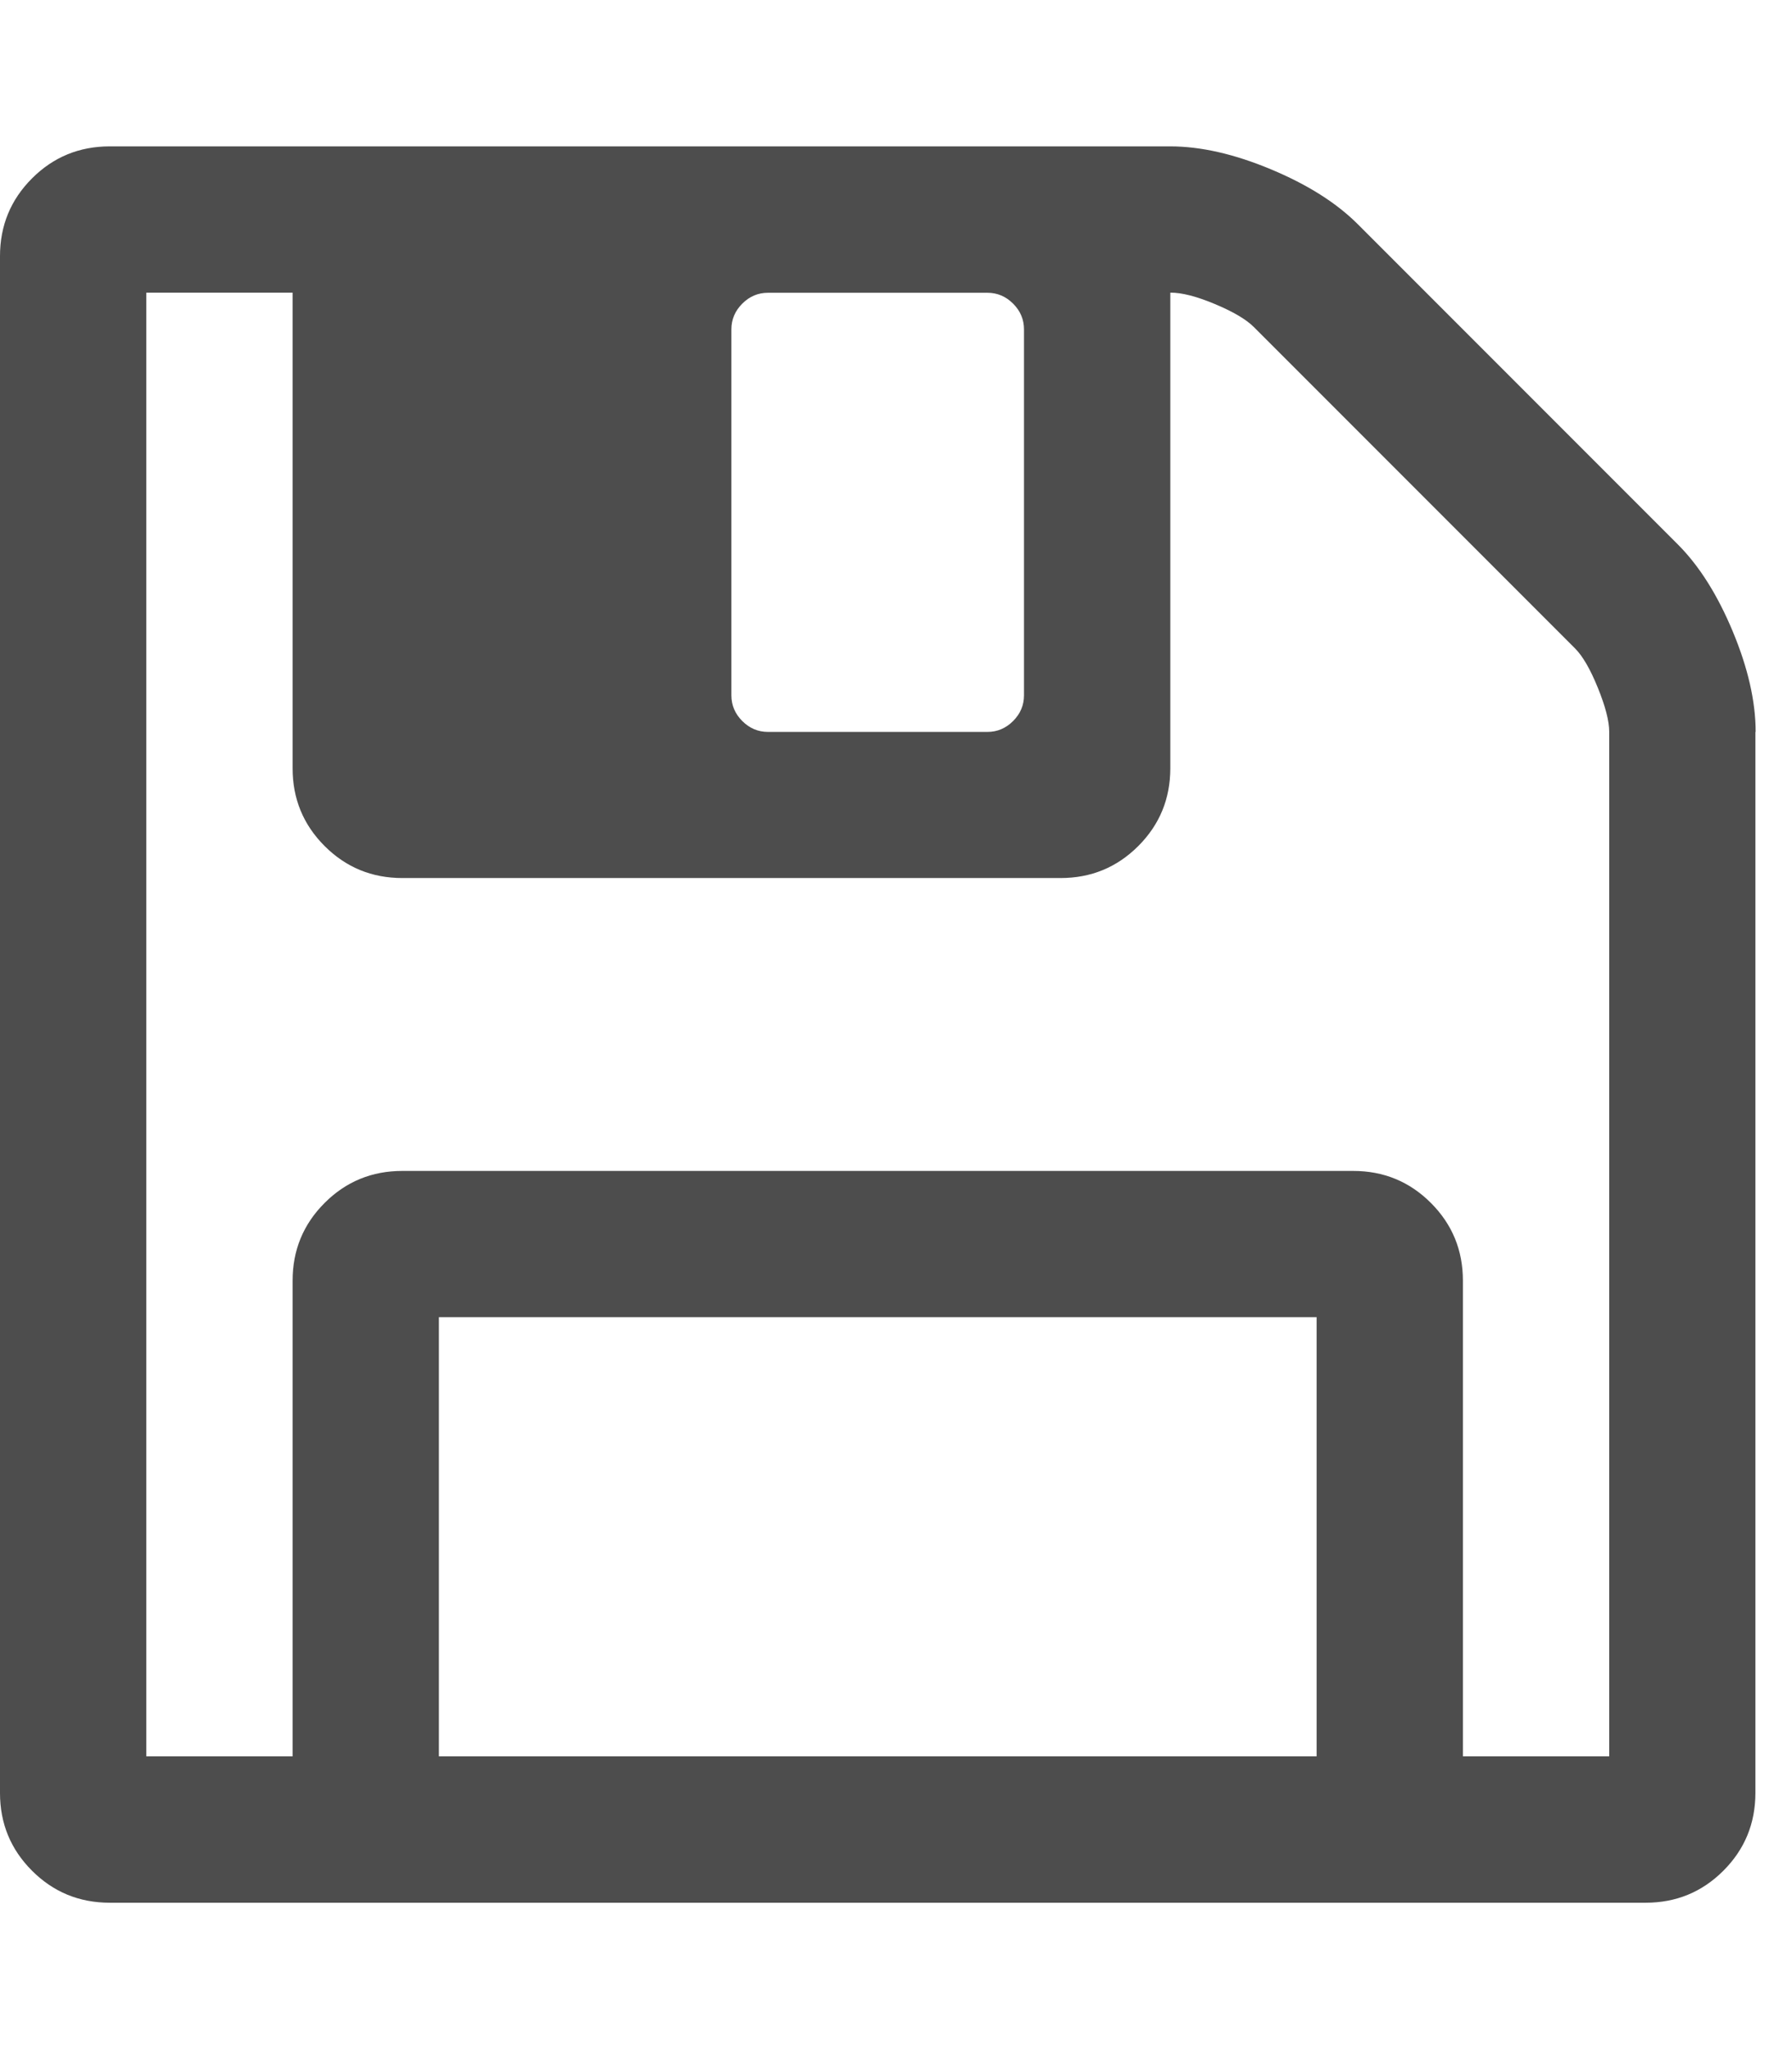<?xml version="1.0" encoding="utf-8"?>
<!-- Generated by IcoMoon.io -->
<!DOCTYPE svg PUBLIC "-//W3C//DTD SVG 1.1//EN" "http://www.w3.org/Graphics/SVG/1.1/DTD/svg11.dtd">
<svg version="1.1" xmlns="http://www.w3.org/2000/svg" xmlns:xlink="http://www.w3.org/1999/xlink" width="14" height="16" viewBox="0 0 14 16">
<path fill="#4d4d4d" d="M3.429 13.714h6.857v-3.429h-6.857v3.429zM11.429 13.714h1.143v-8q0-0.125-0.089-0.344t-0.179-0.308l-2.509-2.509q-0.089-0.089-0.304-0.179t-0.348-0.089v3.714q0 0.357-0.25 0.607t-0.607 0.25h-5.143q-0.357 0-0.607-0.25t-0.25-0.607v-3.714h-1.143v11.429h1.143v-3.714q0-0.357 0.25-0.607t0.607-0.25h7.429q0.357 0 0.607 0.25t0.25 0.607v3.714zM8 5.429v-2.857q0-0.116-0.085-0.201t-0.201-0.085h-1.714q-0.116 0-0.201 0.085t-0.085 0.201v2.857q0 0.116 0.085 0.201t0.201 0.085h1.714q0.116 0 0.201-0.085t0.085-0.201zM13.714 5.714v8.286q0 0.357-0.25 0.607t-0.607 0.25h-12q-0.357 0-0.607-0.25t-0.25-0.607v-12q0-0.357 0.25-0.607t0.607-0.25h8.286q0.357 0 0.786 0.179t0.679 0.429l2.5 2.5q0.25 0.25 0.429 0.679t0.179 0.786z"></path>
</svg>
